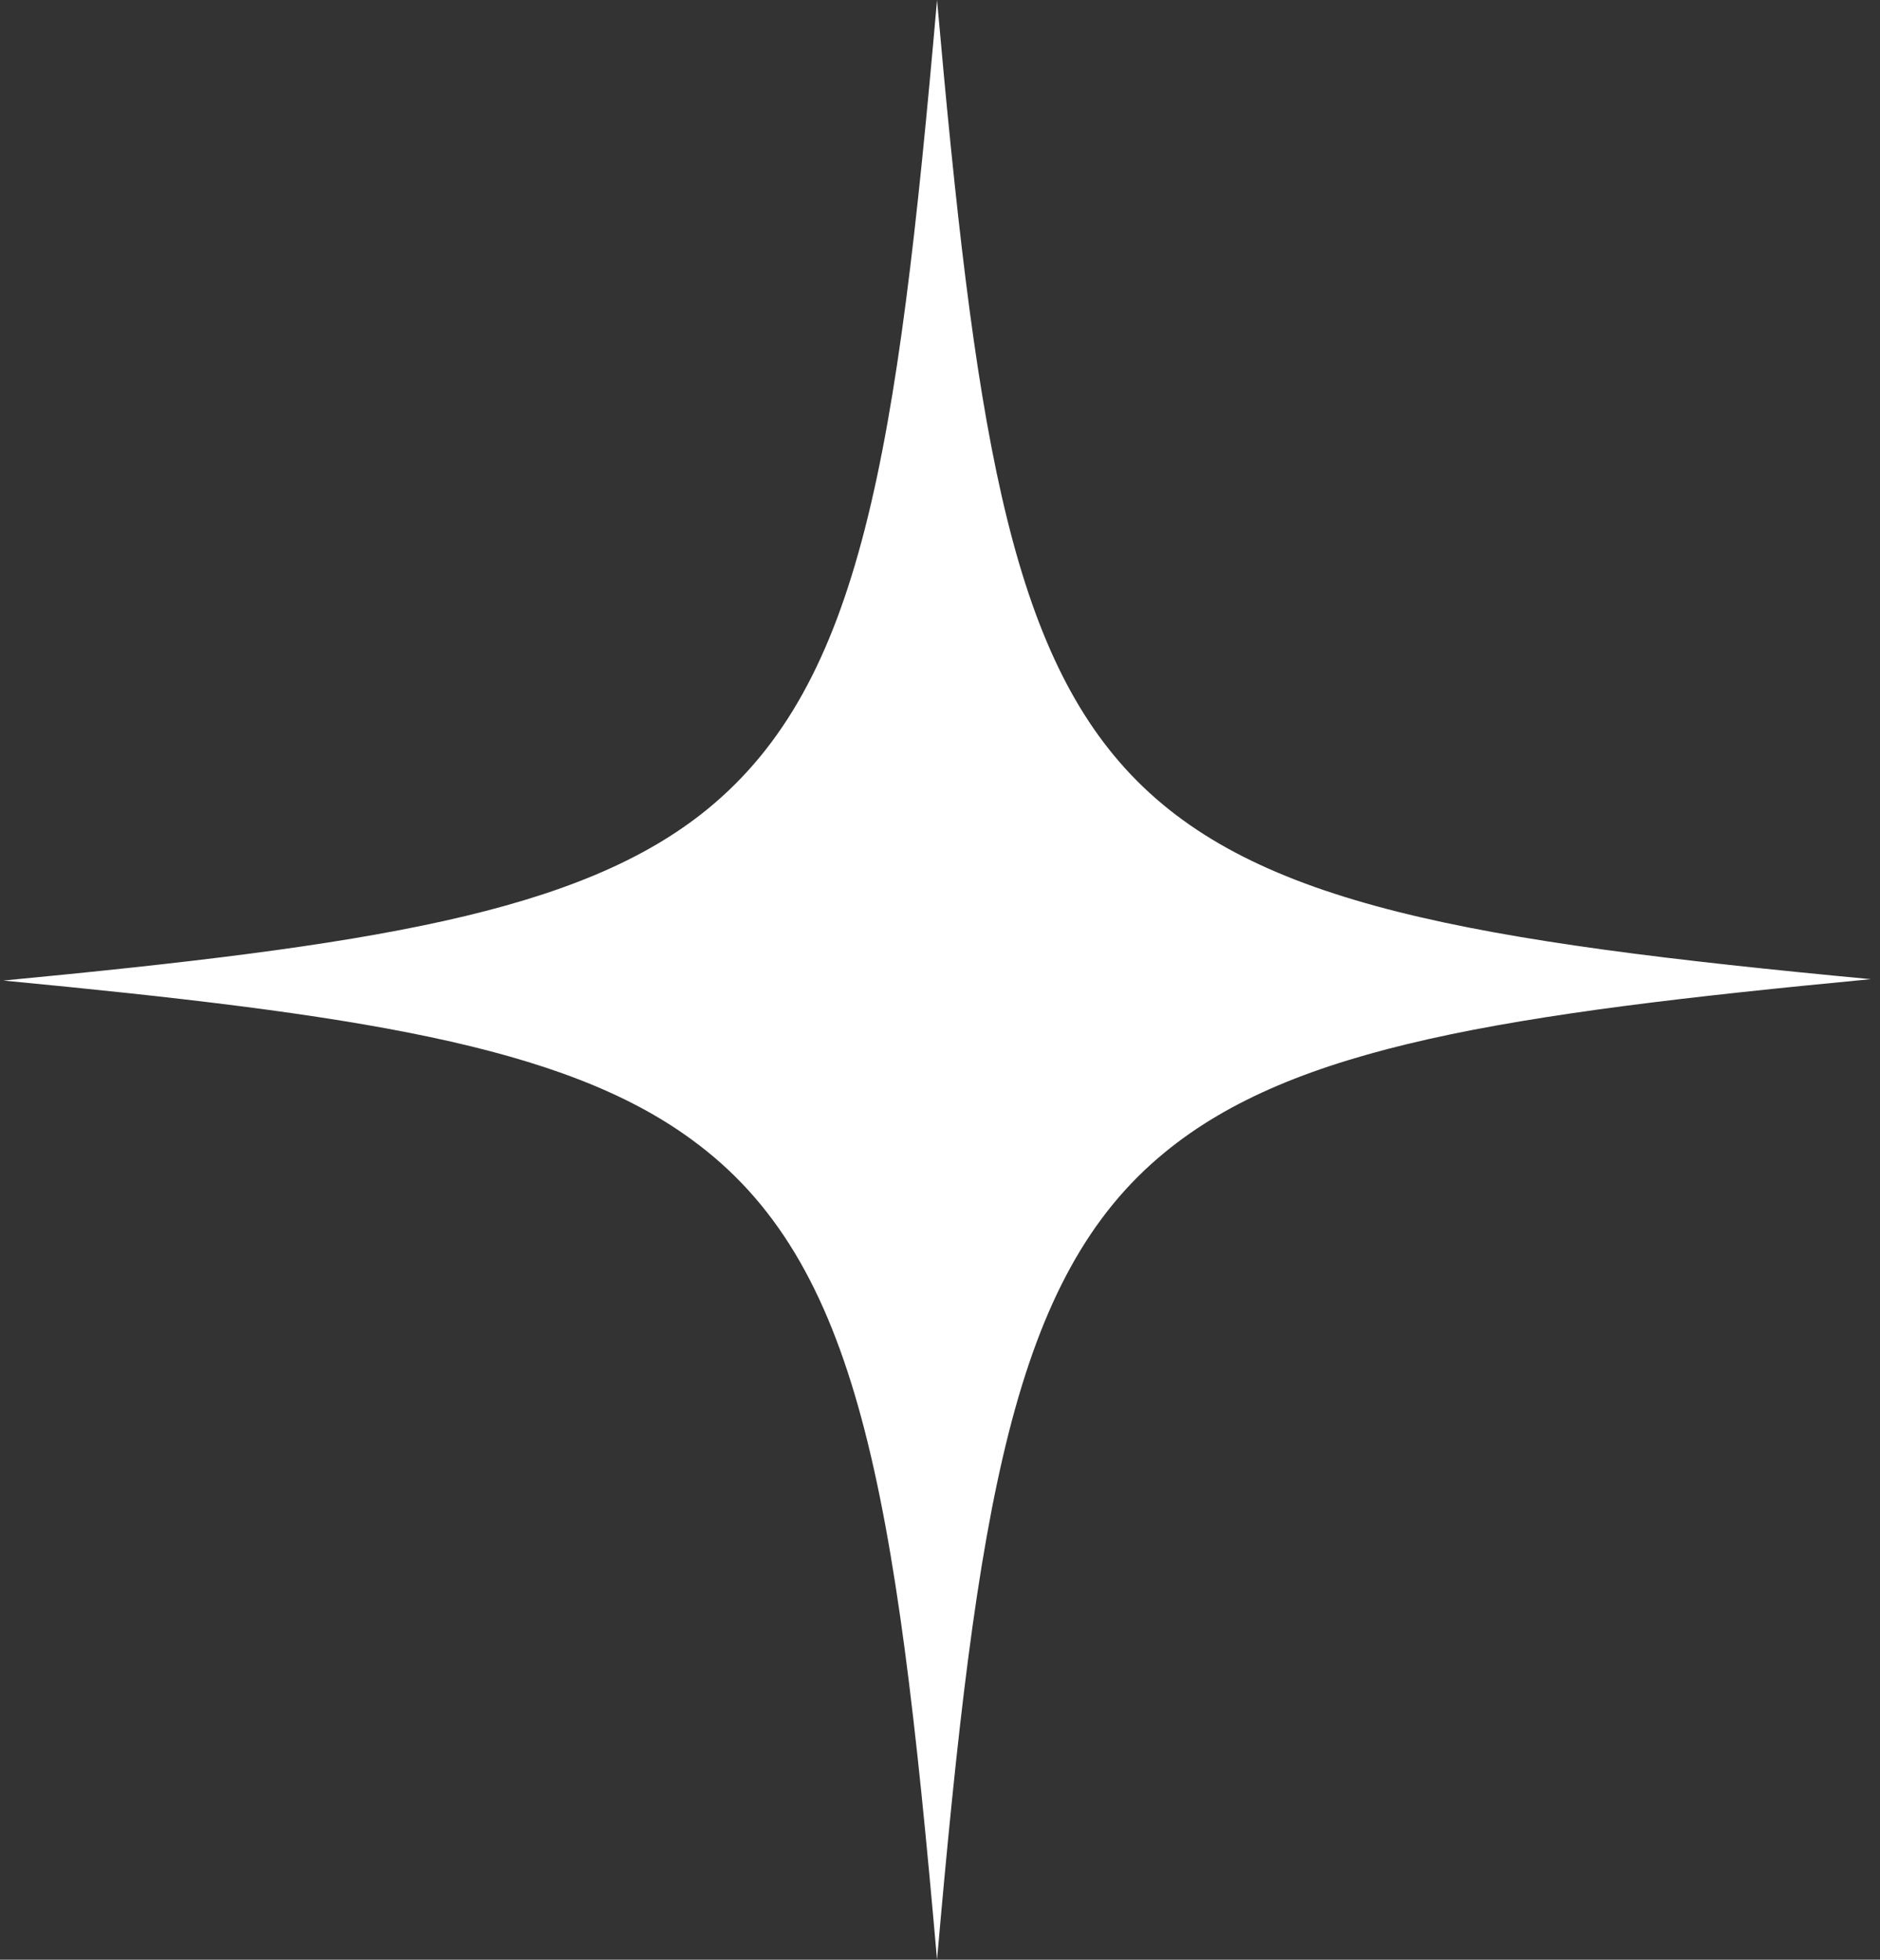 <svg width="71" height="74" viewBox="0 0 71 74" fill="none" xmlns="http://www.w3.org/2000/svg">
<rect x="0" y="0" width="71" height="74" fill="#333333" stroke="none"/>
<path d="M70.651 36.974C56.817 38.292 48.869 39.505 43.99 43.514C38.255 48.208 36.897 56.805 35.388 74C33.829 56.172 32.42 47.628 26.132 43.039C21.253 39.453 13.355 38.292 0.125 37.026C13.909 35.708 21.907 34.495 26.736 30.539C32.521 25.792 33.879 17.247 35.388 0C36.797 15.876 38.054 24.368 42.732 29.273C47.41 34.178 55.56 35.55 70.651 36.974Z" fill="white"/>
</svg>
